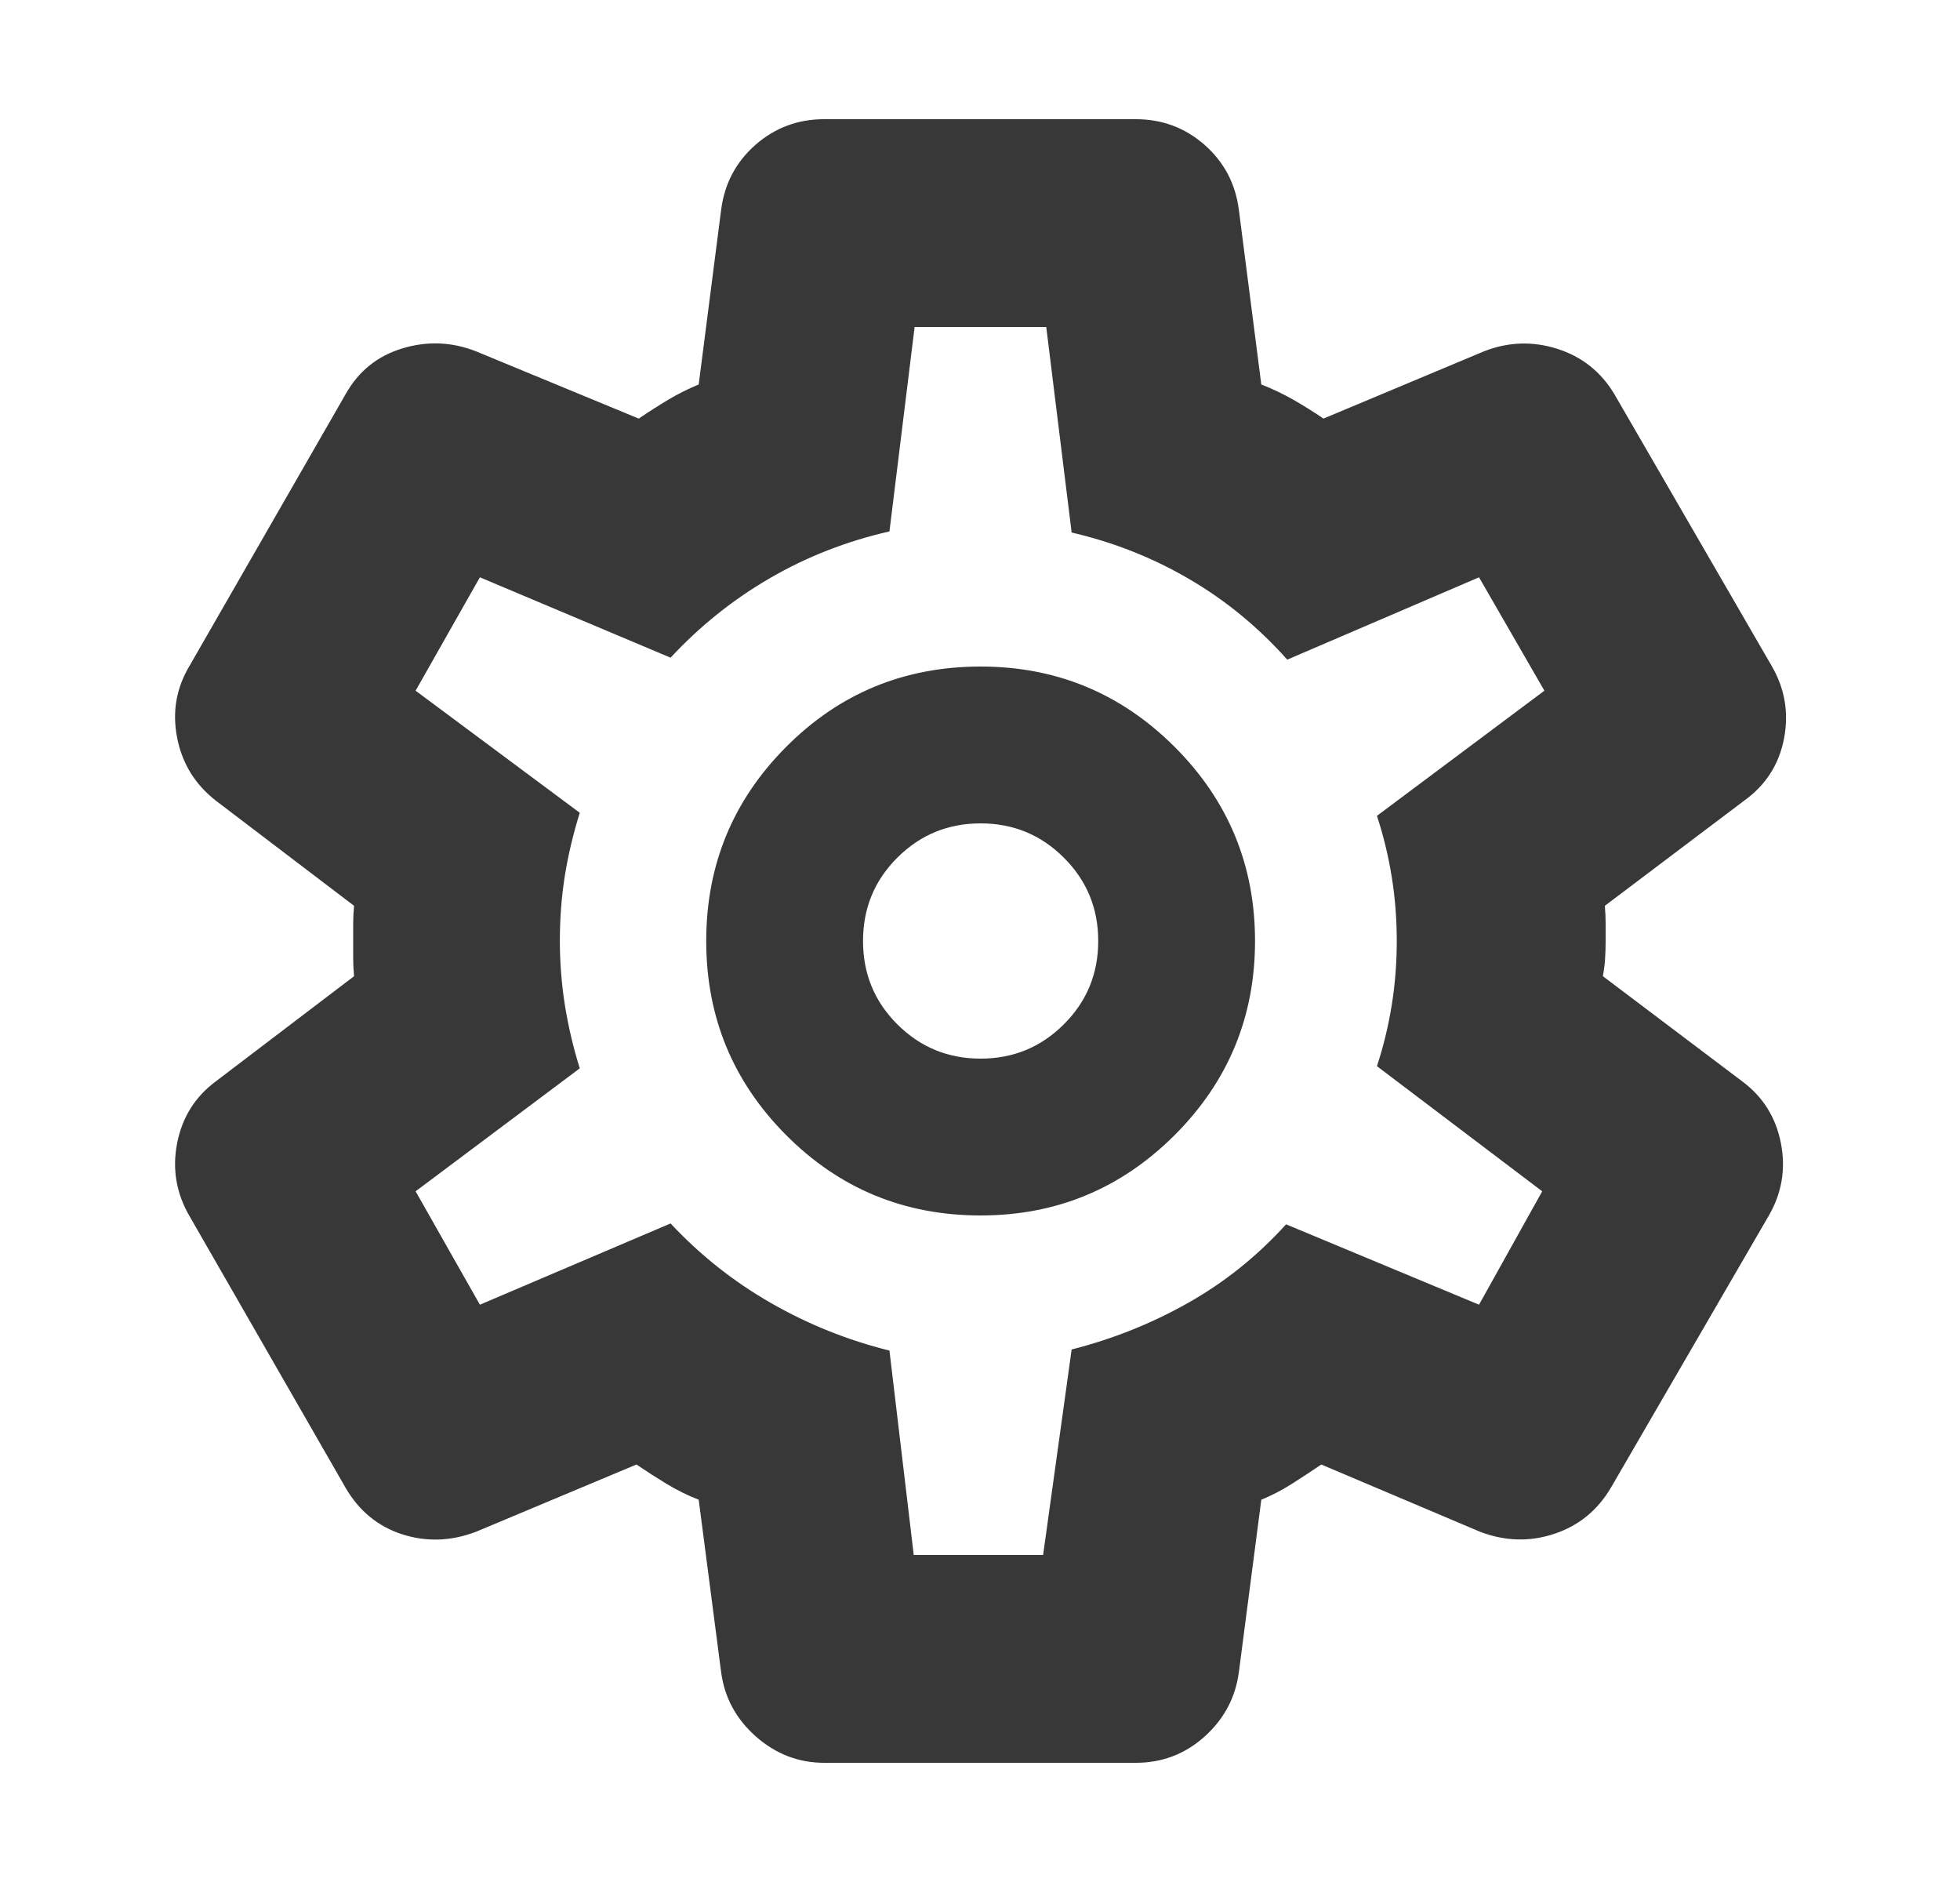 <svg width="25" height="24" viewBox="0 0 25 24" fill="none" xmlns="http://www.w3.org/2000/svg">
<path d="M14.488 22.48H10.512C10.187 22.48 9.897 22.369 9.643 22.146C9.389 21.922 9.241 21.648 9.198 21.323L8.912 19.125C8.771 19.07 8.635 19.003 8.504 18.924C8.374 18.845 8.245 18.762 8.118 18.676L6.071 19.534C5.753 19.655 5.439 19.665 5.13 19.566C4.822 19.466 4.582 19.27 4.411 18.978L2.42 15.513C2.249 15.221 2.195 14.91 2.259 14.58C2.323 14.25 2.488 13.986 2.754 13.789L4.516 12.449C4.509 12.37 4.505 12.295 4.505 12.224V11.775C4.505 11.705 4.509 11.63 4.516 11.551L2.754 10.211C2.488 10.004 2.323 9.736 2.259 9.406C2.195 9.076 2.249 8.77 2.42 8.487L4.411 5.022C4.575 4.732 4.815 4.539 5.132 4.443C5.449 4.347 5.762 4.359 6.071 4.48L8.147 5.338C8.274 5.252 8.399 5.172 8.524 5.097C8.649 5.023 8.778 4.958 8.912 4.903L9.198 2.677C9.241 2.342 9.387 2.066 9.636 1.847C9.885 1.629 10.177 1.52 10.512 1.52H14.488C14.823 1.52 15.115 1.629 15.364 1.847C15.613 2.066 15.759 2.342 15.802 2.677L16.088 4.903C16.229 4.958 16.365 5.023 16.496 5.097C16.626 5.172 16.755 5.252 16.881 5.338L18.929 4.48C19.238 4.359 19.549 4.349 19.863 4.448C20.176 4.548 20.418 4.739 20.589 5.022L22.595 8.487C22.766 8.779 22.819 9.09 22.755 9.42C22.691 9.75 22.521 10.014 22.246 10.211L20.47 11.551C20.477 11.63 20.48 11.705 20.48 11.775V12C20.48 12.079 20.478 12.154 20.473 12.224C20.469 12.295 20.459 12.37 20.445 12.449L22.221 13.789C22.487 13.986 22.652 14.25 22.716 14.58C22.78 14.91 22.727 15.221 22.555 15.513L20.55 18.967C20.379 19.259 20.137 19.457 19.825 19.56C19.513 19.664 19.198 19.655 18.879 19.534L16.853 18.676C16.726 18.762 16.601 18.845 16.476 18.924C16.352 19.003 16.222 19.07 16.088 19.125L15.802 21.323C15.759 21.648 15.613 21.922 15.364 22.146C15.115 22.369 14.823 22.48 14.488 22.48ZM12.508 15.5C13.474 15.5 14.299 15.158 14.983 14.475C15.666 13.792 16.008 12.967 16.008 12C16.008 11.033 15.666 10.208 14.983 9.525C14.299 8.842 13.474 8.5 12.508 8.5C11.534 8.5 10.707 8.842 10.027 9.525C9.347 10.208 9.008 11.033 9.008 12C9.008 12.967 9.347 13.792 10.027 14.475C10.707 15.158 11.534 15.5 12.508 15.5ZM12.508 13.5C12.091 13.5 11.737 13.354 11.445 13.062C11.153 12.771 11.008 12.417 11.008 12C11.008 11.583 11.153 11.229 11.445 10.938C11.737 10.646 12.091 10.5 12.508 10.5C12.924 10.5 13.278 10.646 13.57 10.938C13.862 11.229 14.008 11.583 14.008 12C14.008 12.417 13.862 12.771 13.57 13.062C13.278 13.354 12.924 13.5 12.508 13.5ZM11.655 19.83H13.305L13.669 17.209C14.196 17.075 14.691 16.877 15.156 16.614C15.622 16.351 16.038 16.017 16.404 15.613L18.865 16.638L19.671 15.192L17.563 13.596C17.646 13.344 17.709 13.084 17.752 12.816C17.795 12.548 17.816 12.276 17.816 12C17.816 11.724 17.795 11.452 17.752 11.184C17.709 10.916 17.646 10.656 17.563 10.404L19.699 8.808L18.865 7.362L16.419 8.412C16.052 8 15.636 7.658 15.171 7.386C14.705 7.113 14.205 6.915 13.669 6.791L13.345 4.17H11.666L11.345 6.777C10.8 6.901 10.292 7.099 9.822 7.372C9.352 7.644 8.929 7.983 8.553 8.387L6.121 7.362L5.301 8.808L7.395 10.365C7.311 10.634 7.248 10.9 7.205 11.165C7.163 11.429 7.141 11.707 7.141 12C7.141 12.276 7.163 12.549 7.205 12.817C7.248 13.086 7.311 13.355 7.395 13.624L5.301 15.192L6.121 16.638L8.553 15.602C8.929 16.004 9.355 16.342 9.829 16.614C10.304 16.887 10.809 17.09 11.345 17.223L11.655 19.83Z" fill="#383838"/>
</svg>
